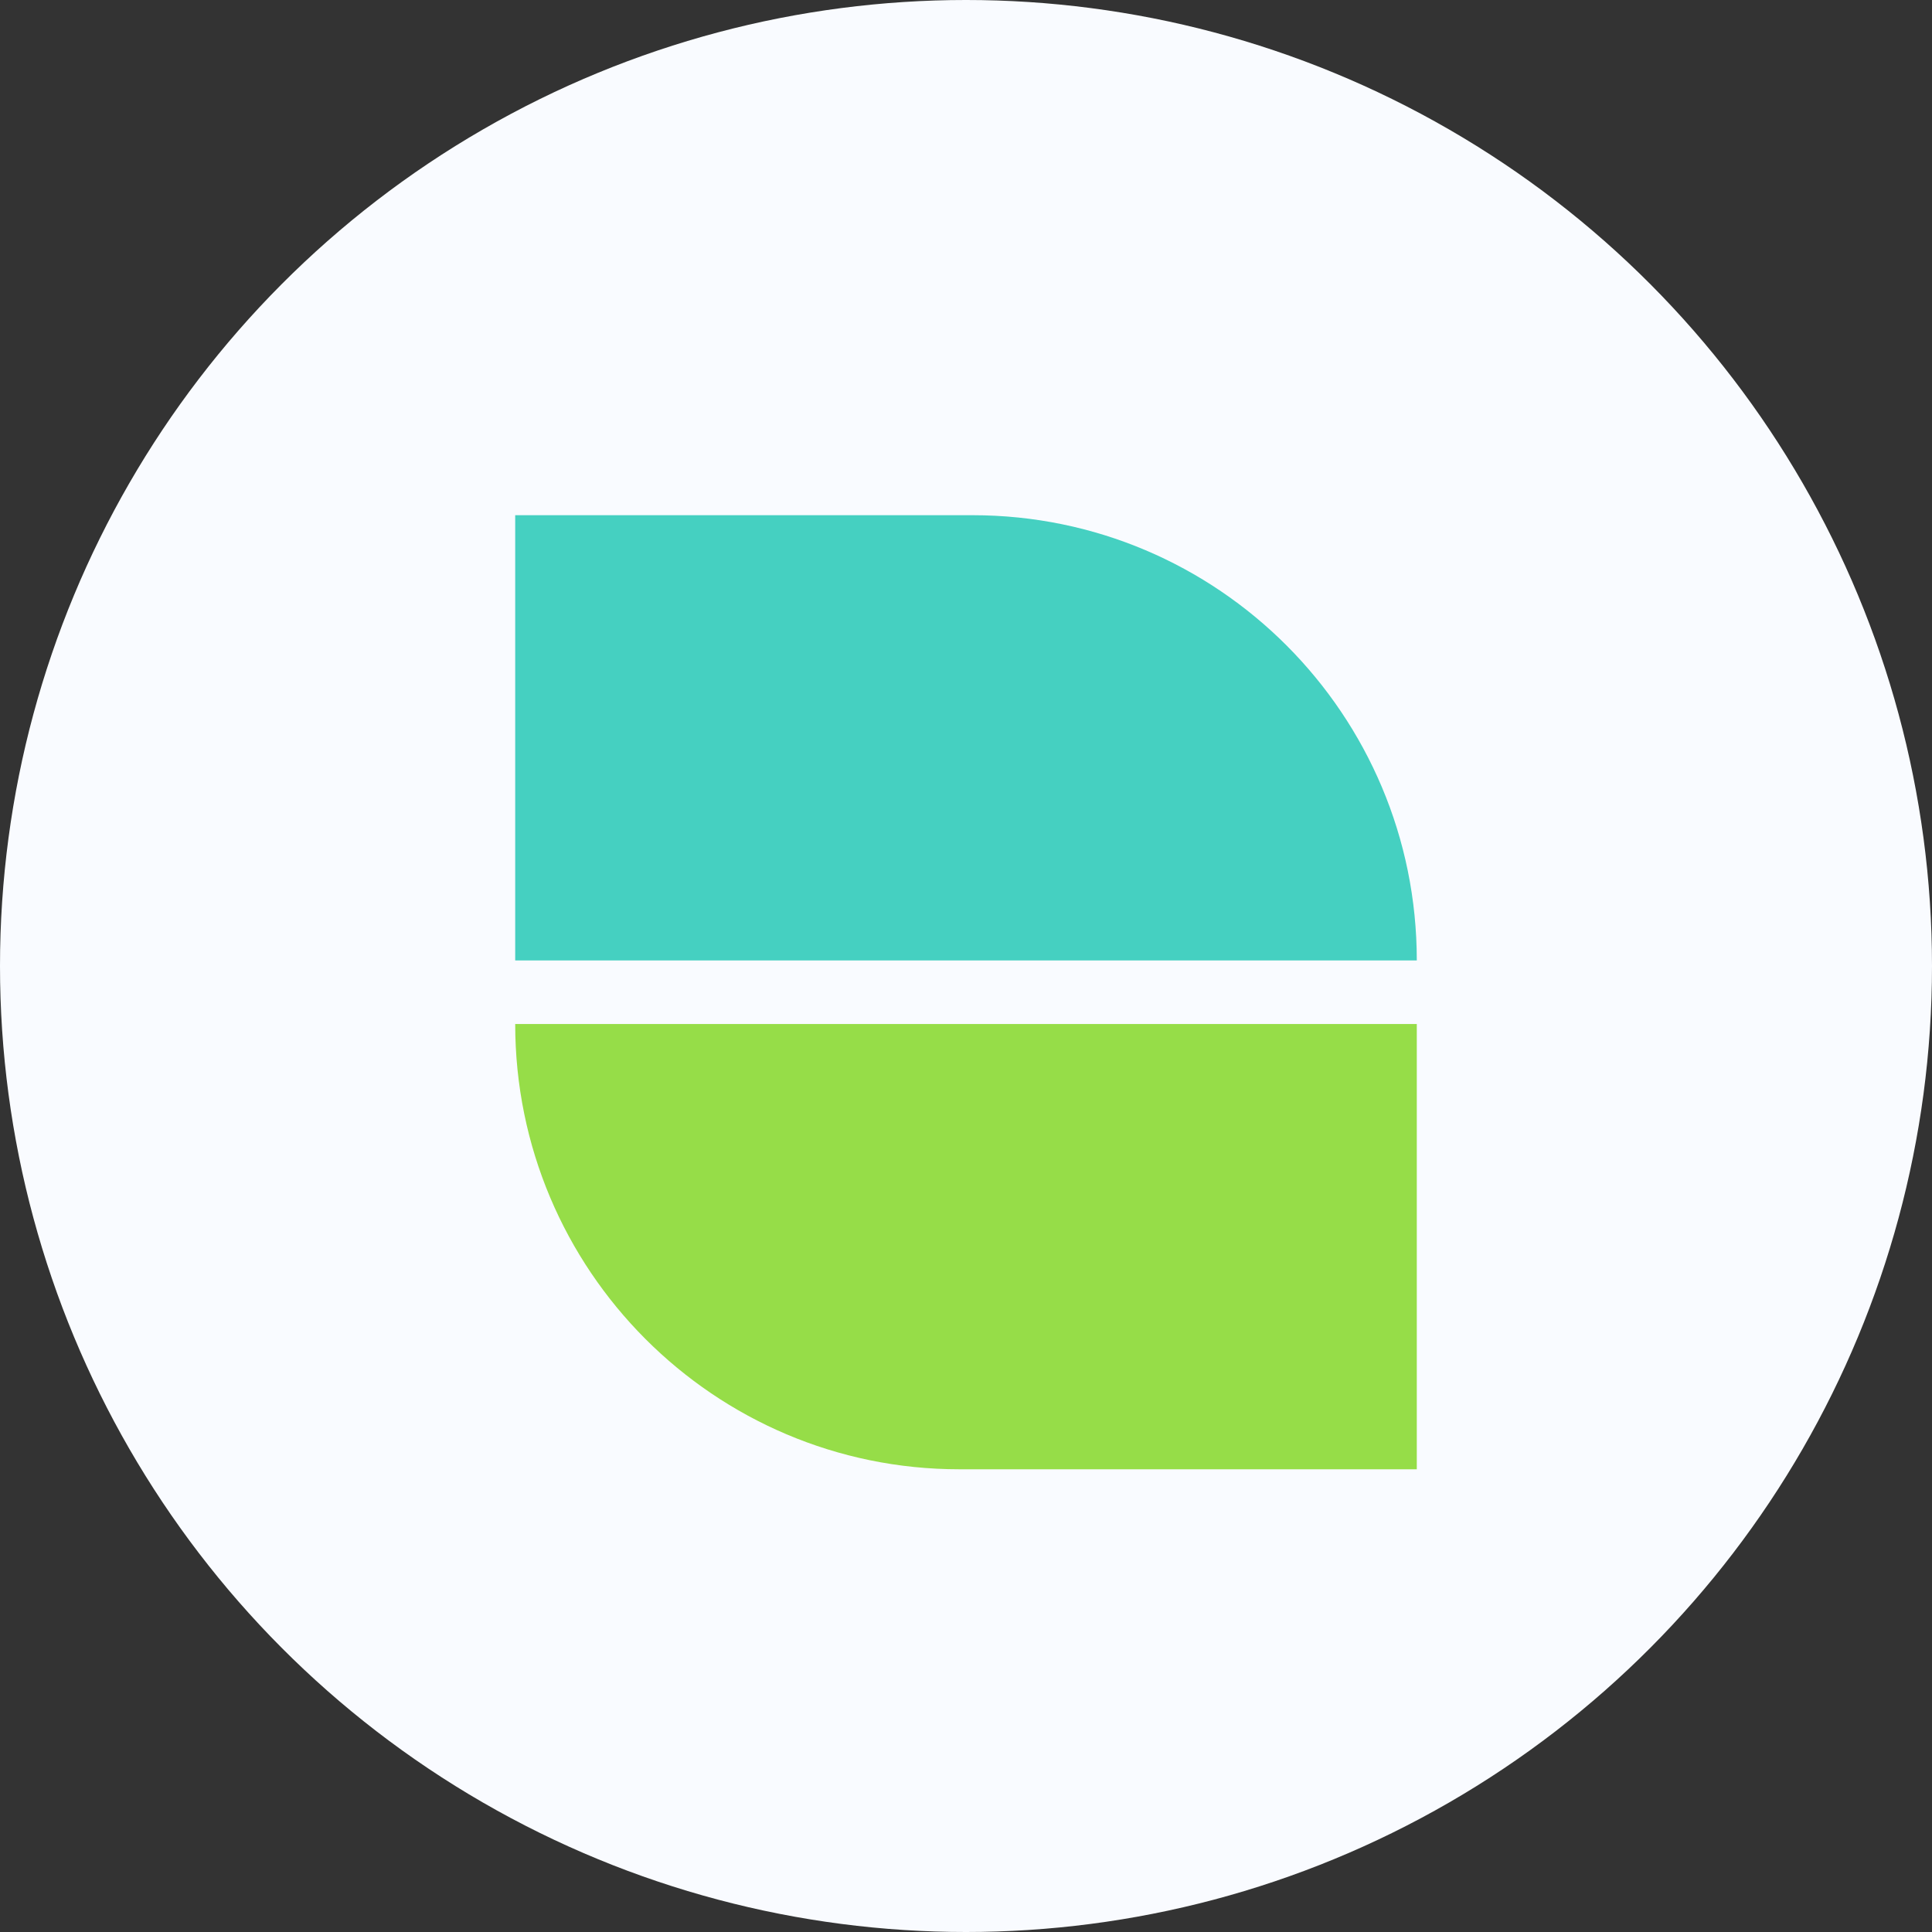 <?xml version="1.0" encoding="UTF-8"?>
<svg width="30px" height="30px" viewBox="0 0 30 30" version="1.1" xmlns="http://www.w3.org/2000/svg" xmlns:xlink="http://www.w3.org/1999/xlink">
    <rect x="0" y="0" width="30" height="30" fill="#333333" stroke="none"/>
    <!-- Generator: Sketch 62 (91390) - https://sketch.com -->
    <title>symbol-educacao</title>
    <desc>Created with Sketch.</desc>
    <g id="Symbols" stroke="none" stroke-width="1" fill="none" fill-rule="evenodd">
        <g id="Components/navigation/combo" transform="translate(-8, -105)">
            <g id="Components/dropdown/default/left-icon-Copy">
                <g id="Components/navigation/dropdown">
                    <g id="-" transform="translate(0, 95)">
                        <g id="Elements/flatlist/White">
                            <g id="symbol-educacao" transform="translate(8, 10)">
                                <g id="icon">
                                    <circle id="Oval" fill="#F9FBFF" cx="15" cy="15" r="15"></circle>
                                    <g id="ui/brand/icon/default" transform="translate(8, 8)">
                                        <path d="M7.102,0 L0,0 L0,6.914 L14,6.914 L14,6.914 C14,3.095 10.912,0 7.102,0" id="Fill-1" fill="#45D0C1"></path>
                                        <path d="M14,7.901 L0,7.901 L0,7.901 C0,11.719 3.088,14.815 6.898,14.815 L14,14.815 L14,7.901 Z" id="Fill-4" fill="#96DD48"></path>
                                    </g>
                                </g>
                            </g>
                        </g>
                    </g>
                </g>
            </g>
        </g>
    </g>
</svg>